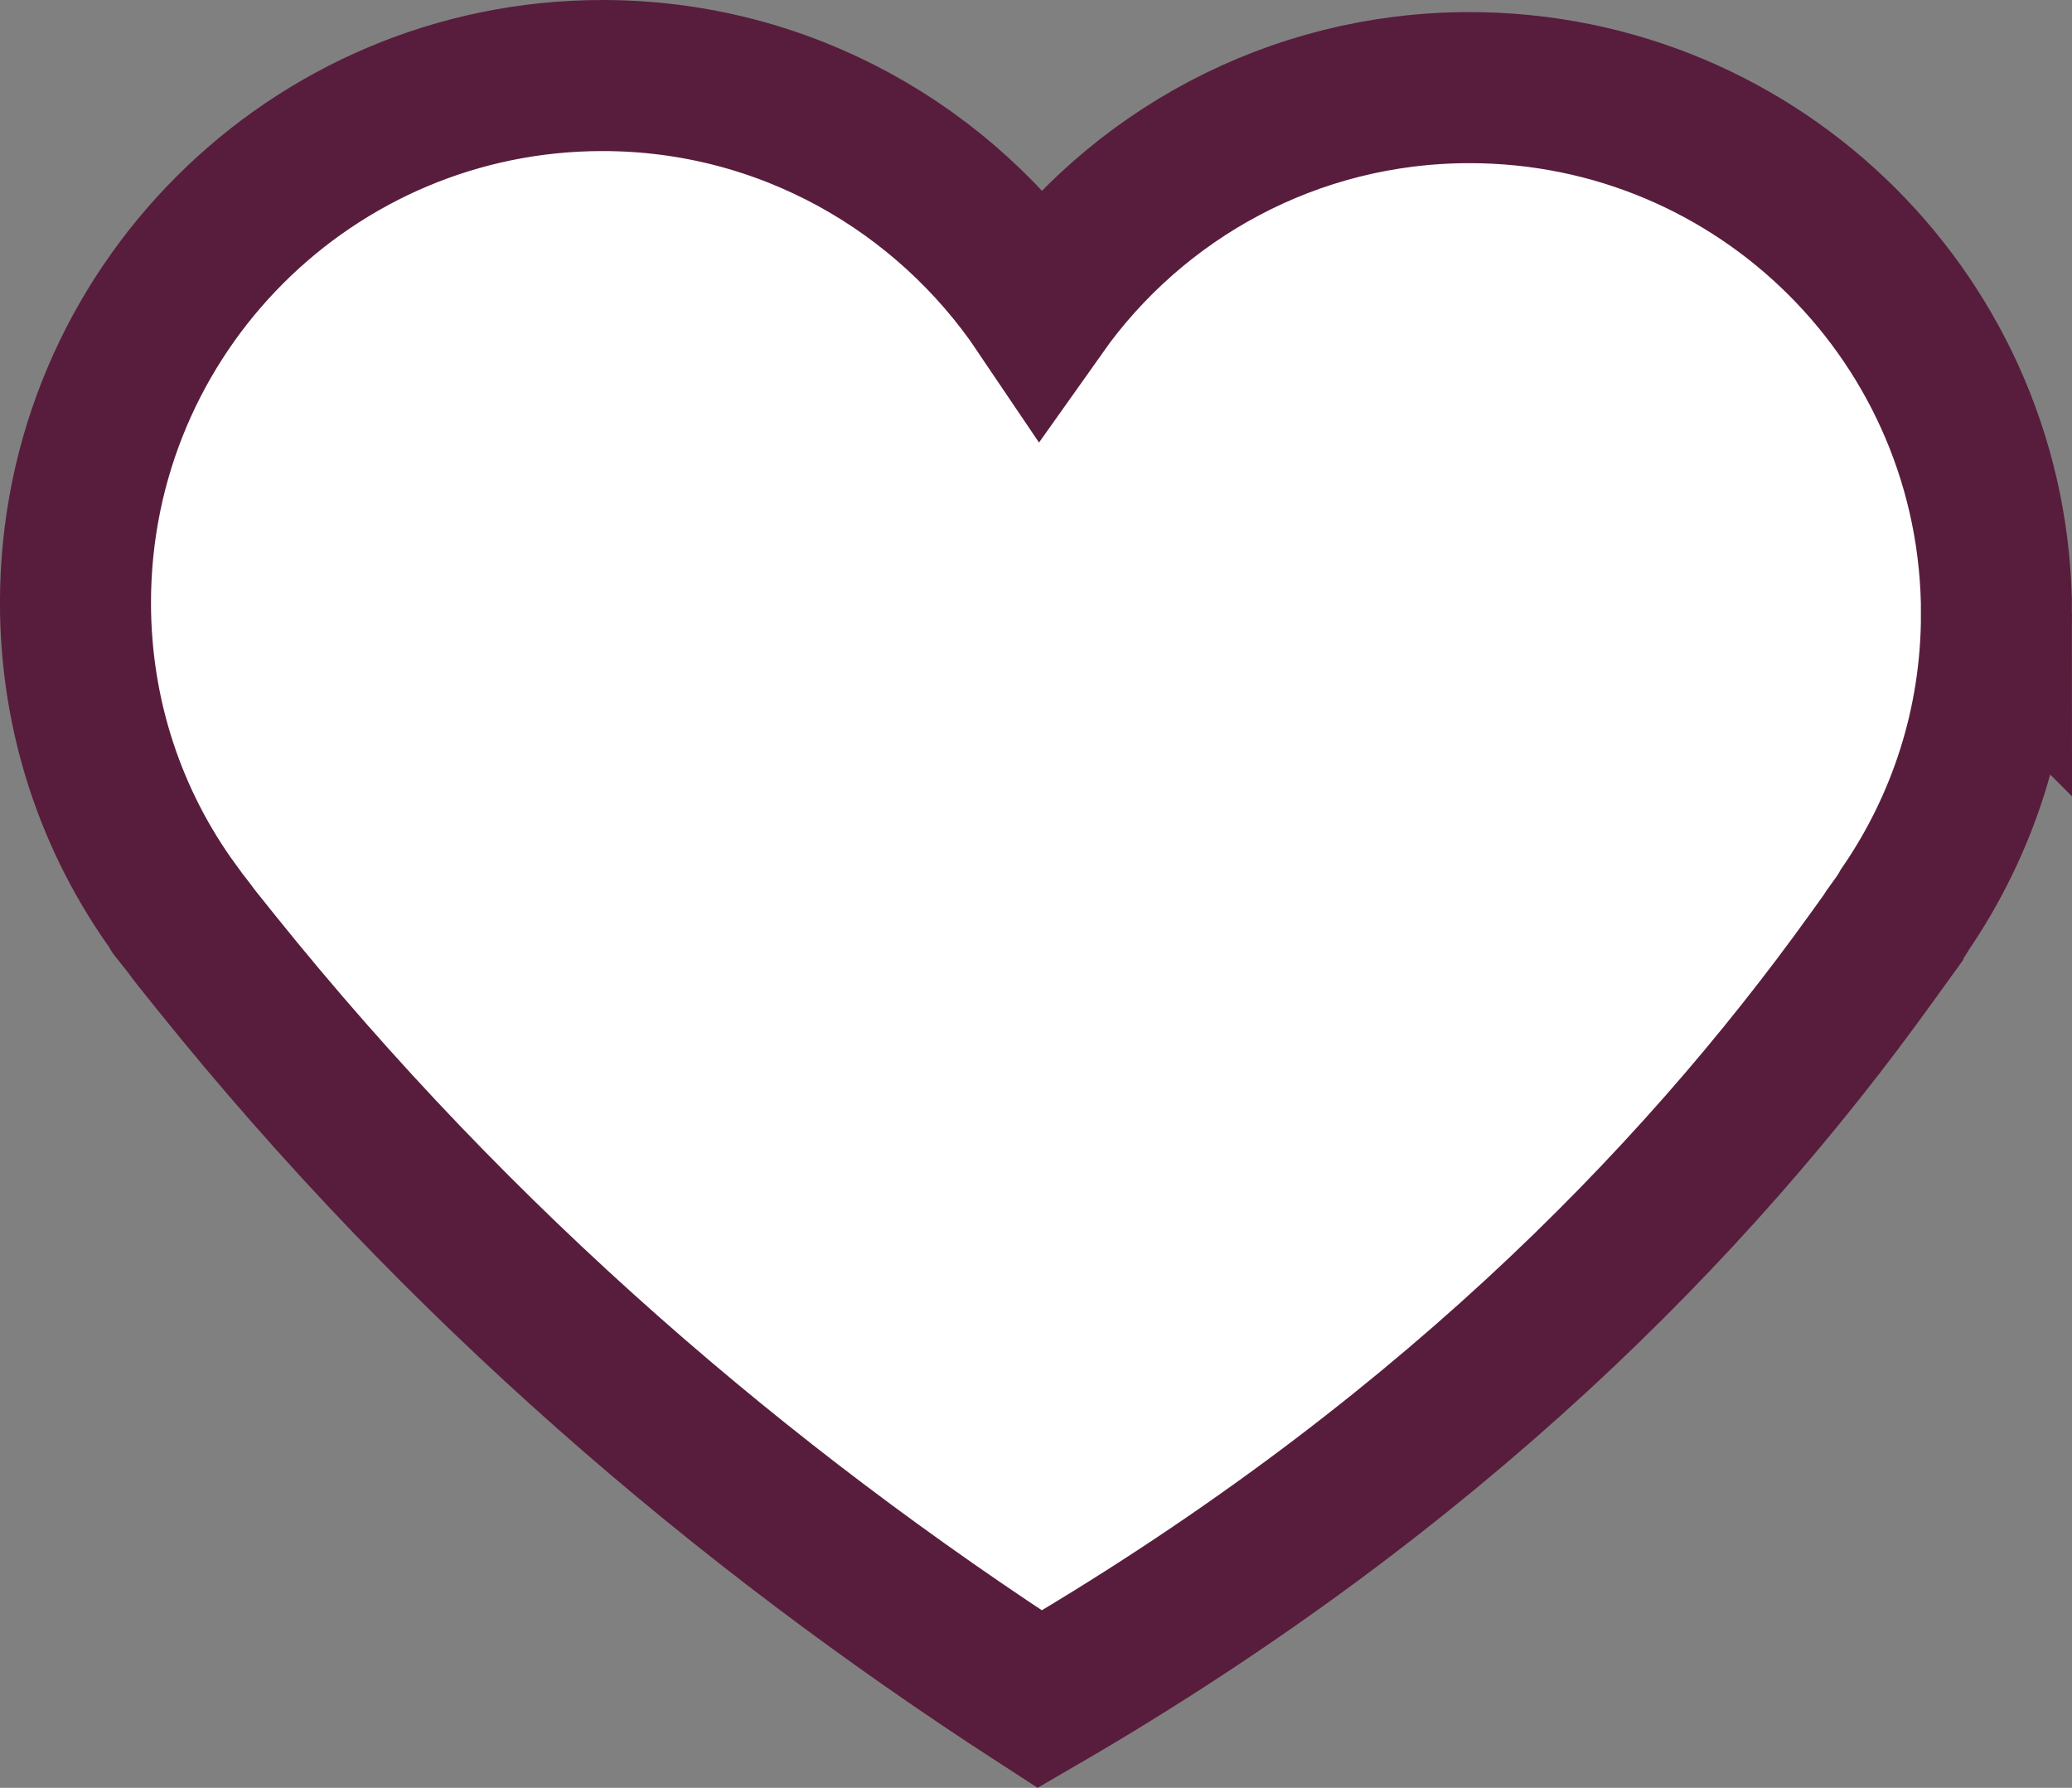 <?xml version="1.0" encoding="UTF-8"?>
<svg id="Calque_2" data-name="Calque 2" xmlns="http://www.w3.org/2000/svg" viewBox="0 0 599.51 517.21">
  <rect x="0" y="0" width="599.51" height="517.21" fill="#808080" stroke="none"/>
  <defs>
    <style>
      .cls-1 {
        fill: #fff;
        stroke-width: 0px;
      }

      .cls-2 {
        fill: none;
        stroke: #581d3c;
        stroke-width: 43.7px;
      }
    </style>
  </defs>
  <g id="Calque_3" data-name="Calque 3">
    <g>
      <path class="cls-1" d="M577.66,177.62c0,31.9-9.83,61.18-26.44,85.43-1.31,2.4-3.06,4.59-4.59,6.77,0,0-.22.22-.22.44-1.75,2.4-3.28,4.59-5.02,6.99-51.35,71.44-126.94,148.35-240.55,214.33-86.09-55.71-167.8-125.41-238.37-213.24-1.74-2.19-3.49-4.37-5.24-6.55-.44-.44-.66-.87-.87-1.09-1.74-2.4-3.49-4.59-5.24-6.77-.22-.22-.66-.65-.66-1.09-18.13-24.91-28.62-55.49-28.62-88.48C21.85,90.01,90.23,21.85,174.35,21.85c52.65,0,99.19,26.87,126.72,67.73,27.52-38.89,72.97-64.23,124.1-64.23,84.34,0,152.5,68.17,152.5,152.28Z"/>
      <path class="cls-2" d="M577.66,177.62c0,31.9-9.83,61.18-26.44,85.43-1.31,2.4-3.06,4.59-4.59,6.77,0,0-.22.22-.22.44-1.75,2.4-3.28,4.59-5.02,6.99-51.35,71.44-126.94,148.35-240.55,214.33-86.09-55.71-167.8-125.41-238.37-213.24-1.74-2.19-3.49-4.37-5.24-6.55-.44-.44-.66-.87-.87-1.09-1.74-2.4-3.49-4.59-5.24-6.77-.22-.22-.66-.65-.66-1.09-18.13-24.91-28.62-55.49-28.62-88.48C21.85,90.01,90.23,21.85,174.35,21.85c52.65,0,99.19,26.87,126.72,67.73,27.52-38.89,72.97-64.23,124.1-64.23,84.34,0,152.5,68.17,152.5,152.28Z"/>
    </g>
  </g>
</svg>